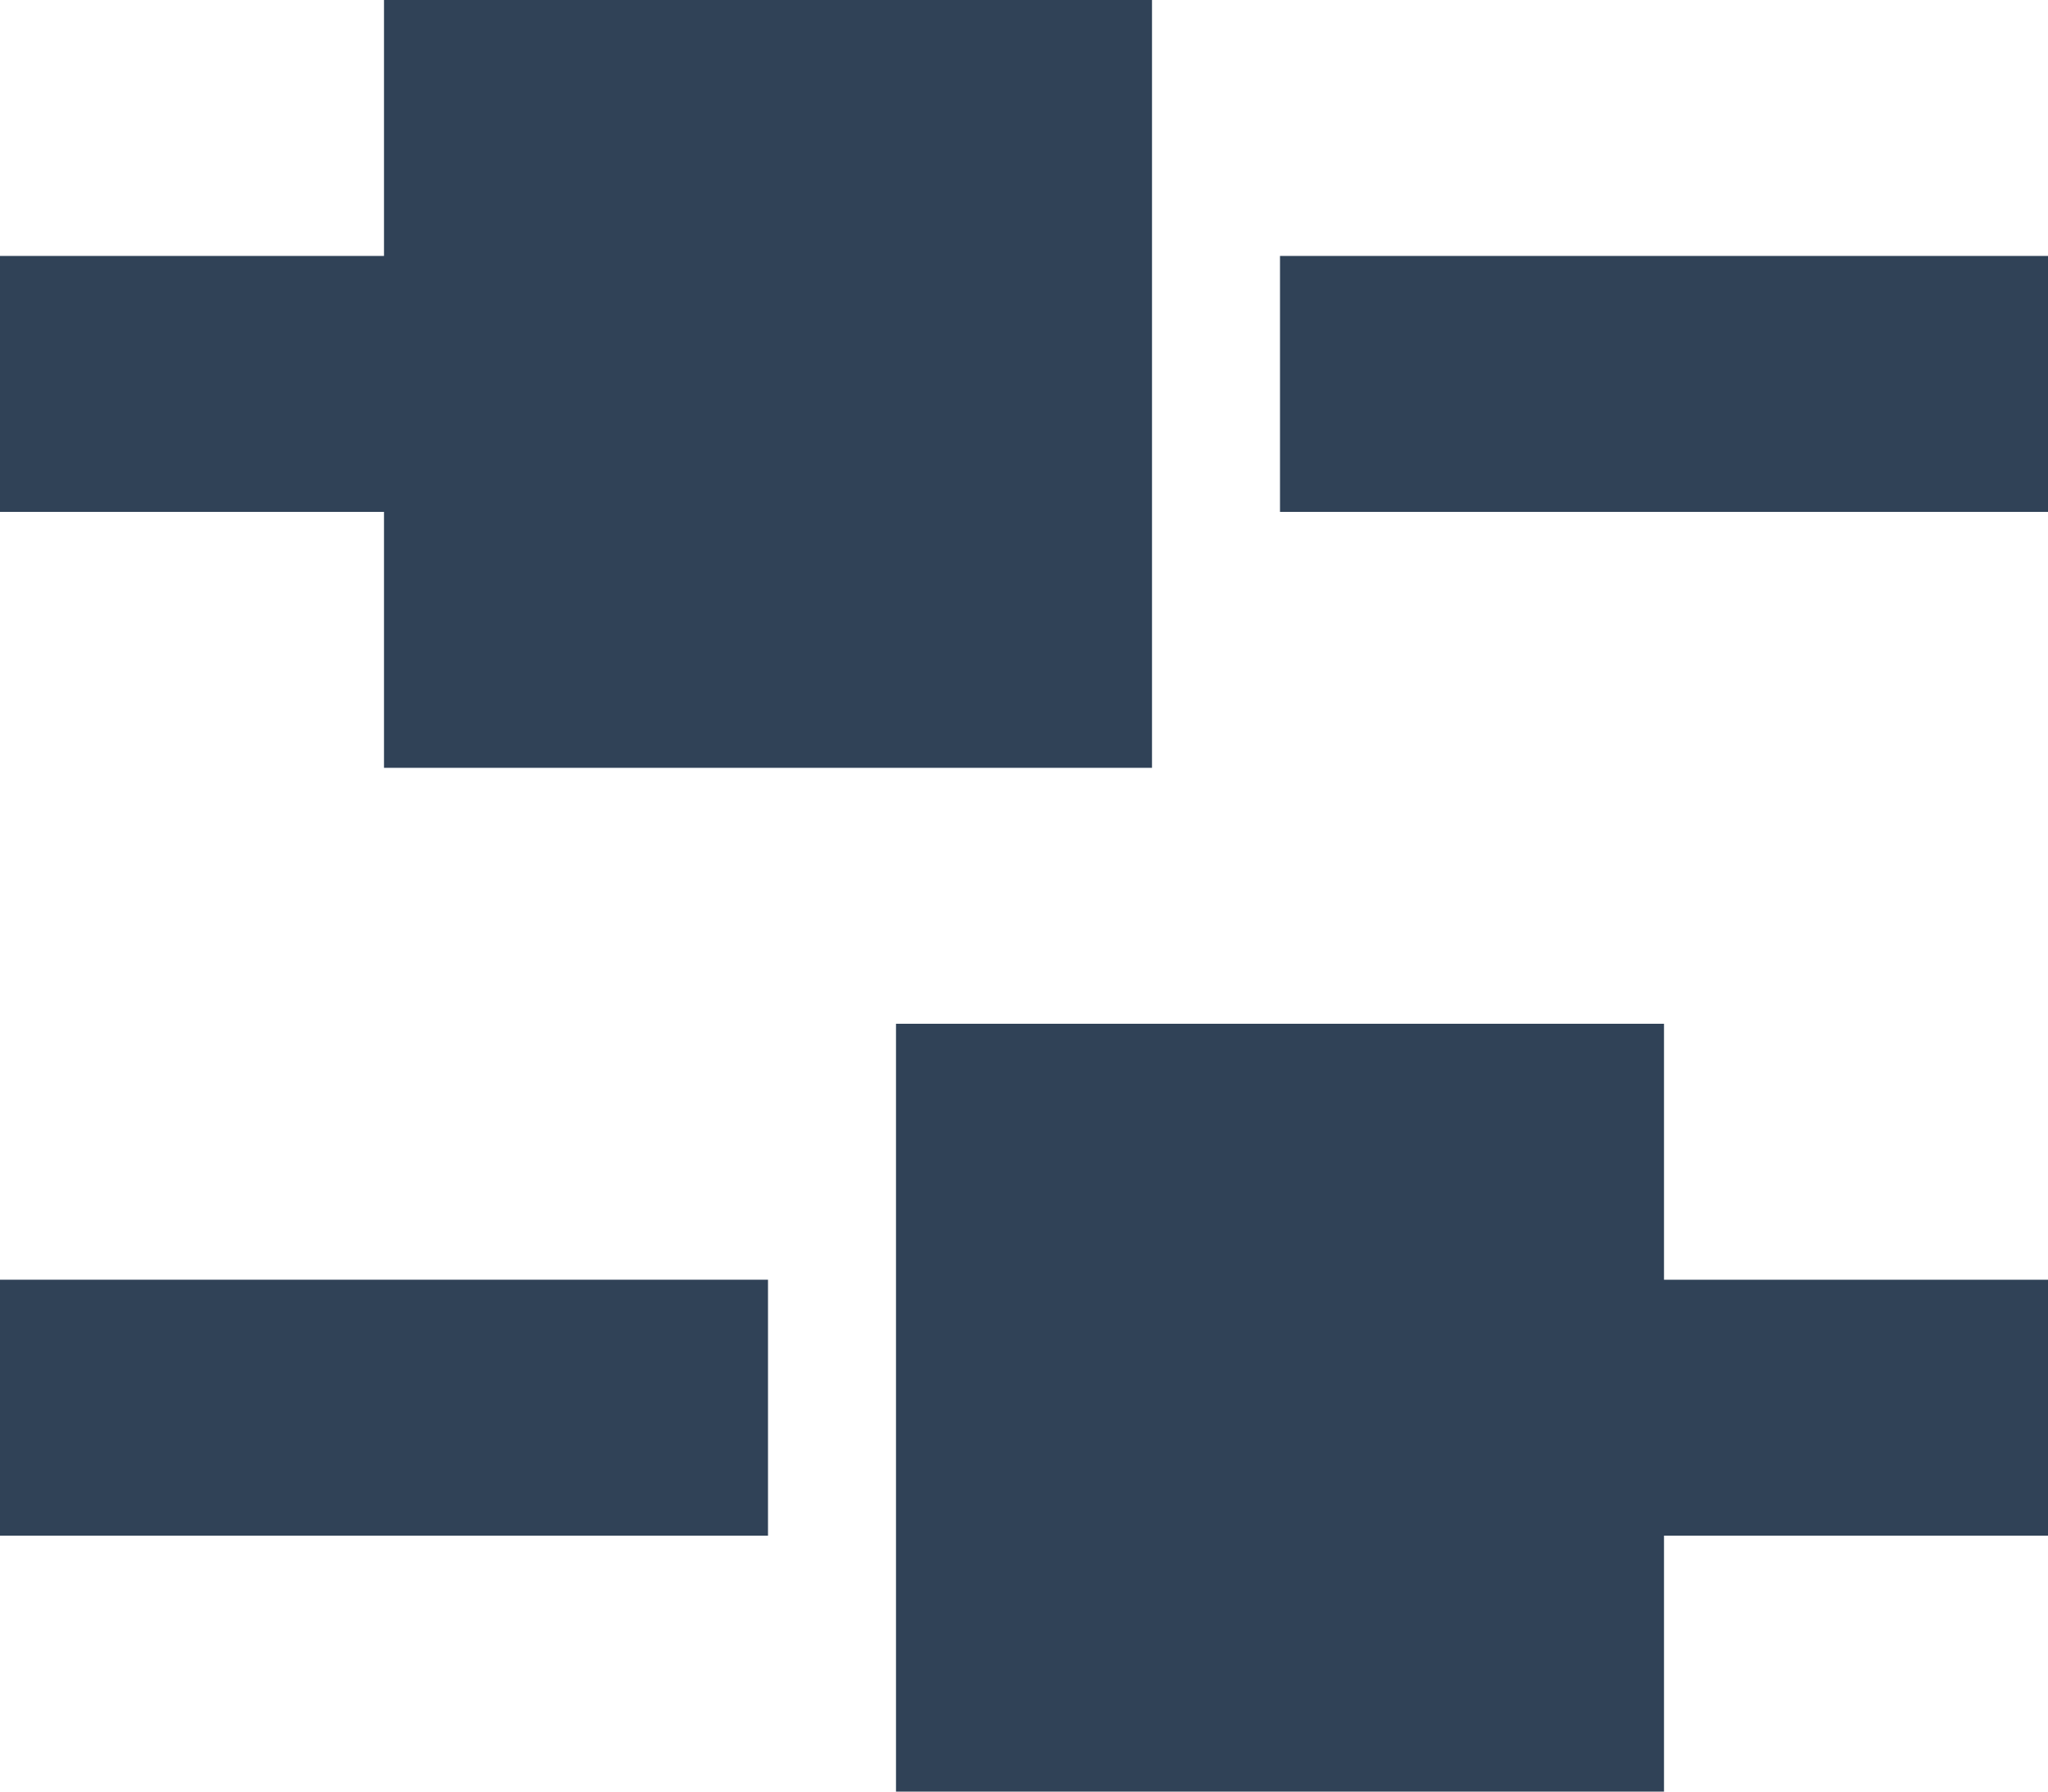 <?xml version="1.0" encoding="UTF-8" standalone="no"?>
<svg width="16px" height="14px" viewBox="0 0 16 14" version="1.1" xmlns="http://www.w3.org/2000/svg" xmlns:xlink="http://www.w3.org/1999/xlink" xmlns:sketch="http://www.bohemiancoding.com/sketch/ns">
    <!-- Generator: Sketch 3.5.1 (25234) - http://www.bohemiancoding.com/sketch -->
    <title>cd-icon-filter</title>
    <desc>Created with Sketch.</desc>
    <defs></defs>
    <g id="Page-1" stroke="none" stroke-width="1" fill="none" fill-rule="evenodd" sketch:type="MSPage">
        <g id="cd-icon-filter" sketch:type="MSLayerGroup" fill="#304257">
            <g id="Group" sketch:type="MSShapeGroup">
                <rect id="Rectangle-path" x="10" y="2" width="6" height="2"></rect>
                <path d="M3,6 L9,6 L9,0 L3,0 L3,2 L0,2 L0,4 L3,4 L3,6 Z" id="Shape"></path>
                <rect id="Rectangle-path" x="0" y="10" width="6" height="2"></rect>
                <path d="M13,8 L7,8 L7,14 L13,14 L13,12 L16,12 L16,10 L13,10 L13,8 Z" id="Shape"></path>
            </g>
        </g>
    </g>
</svg>